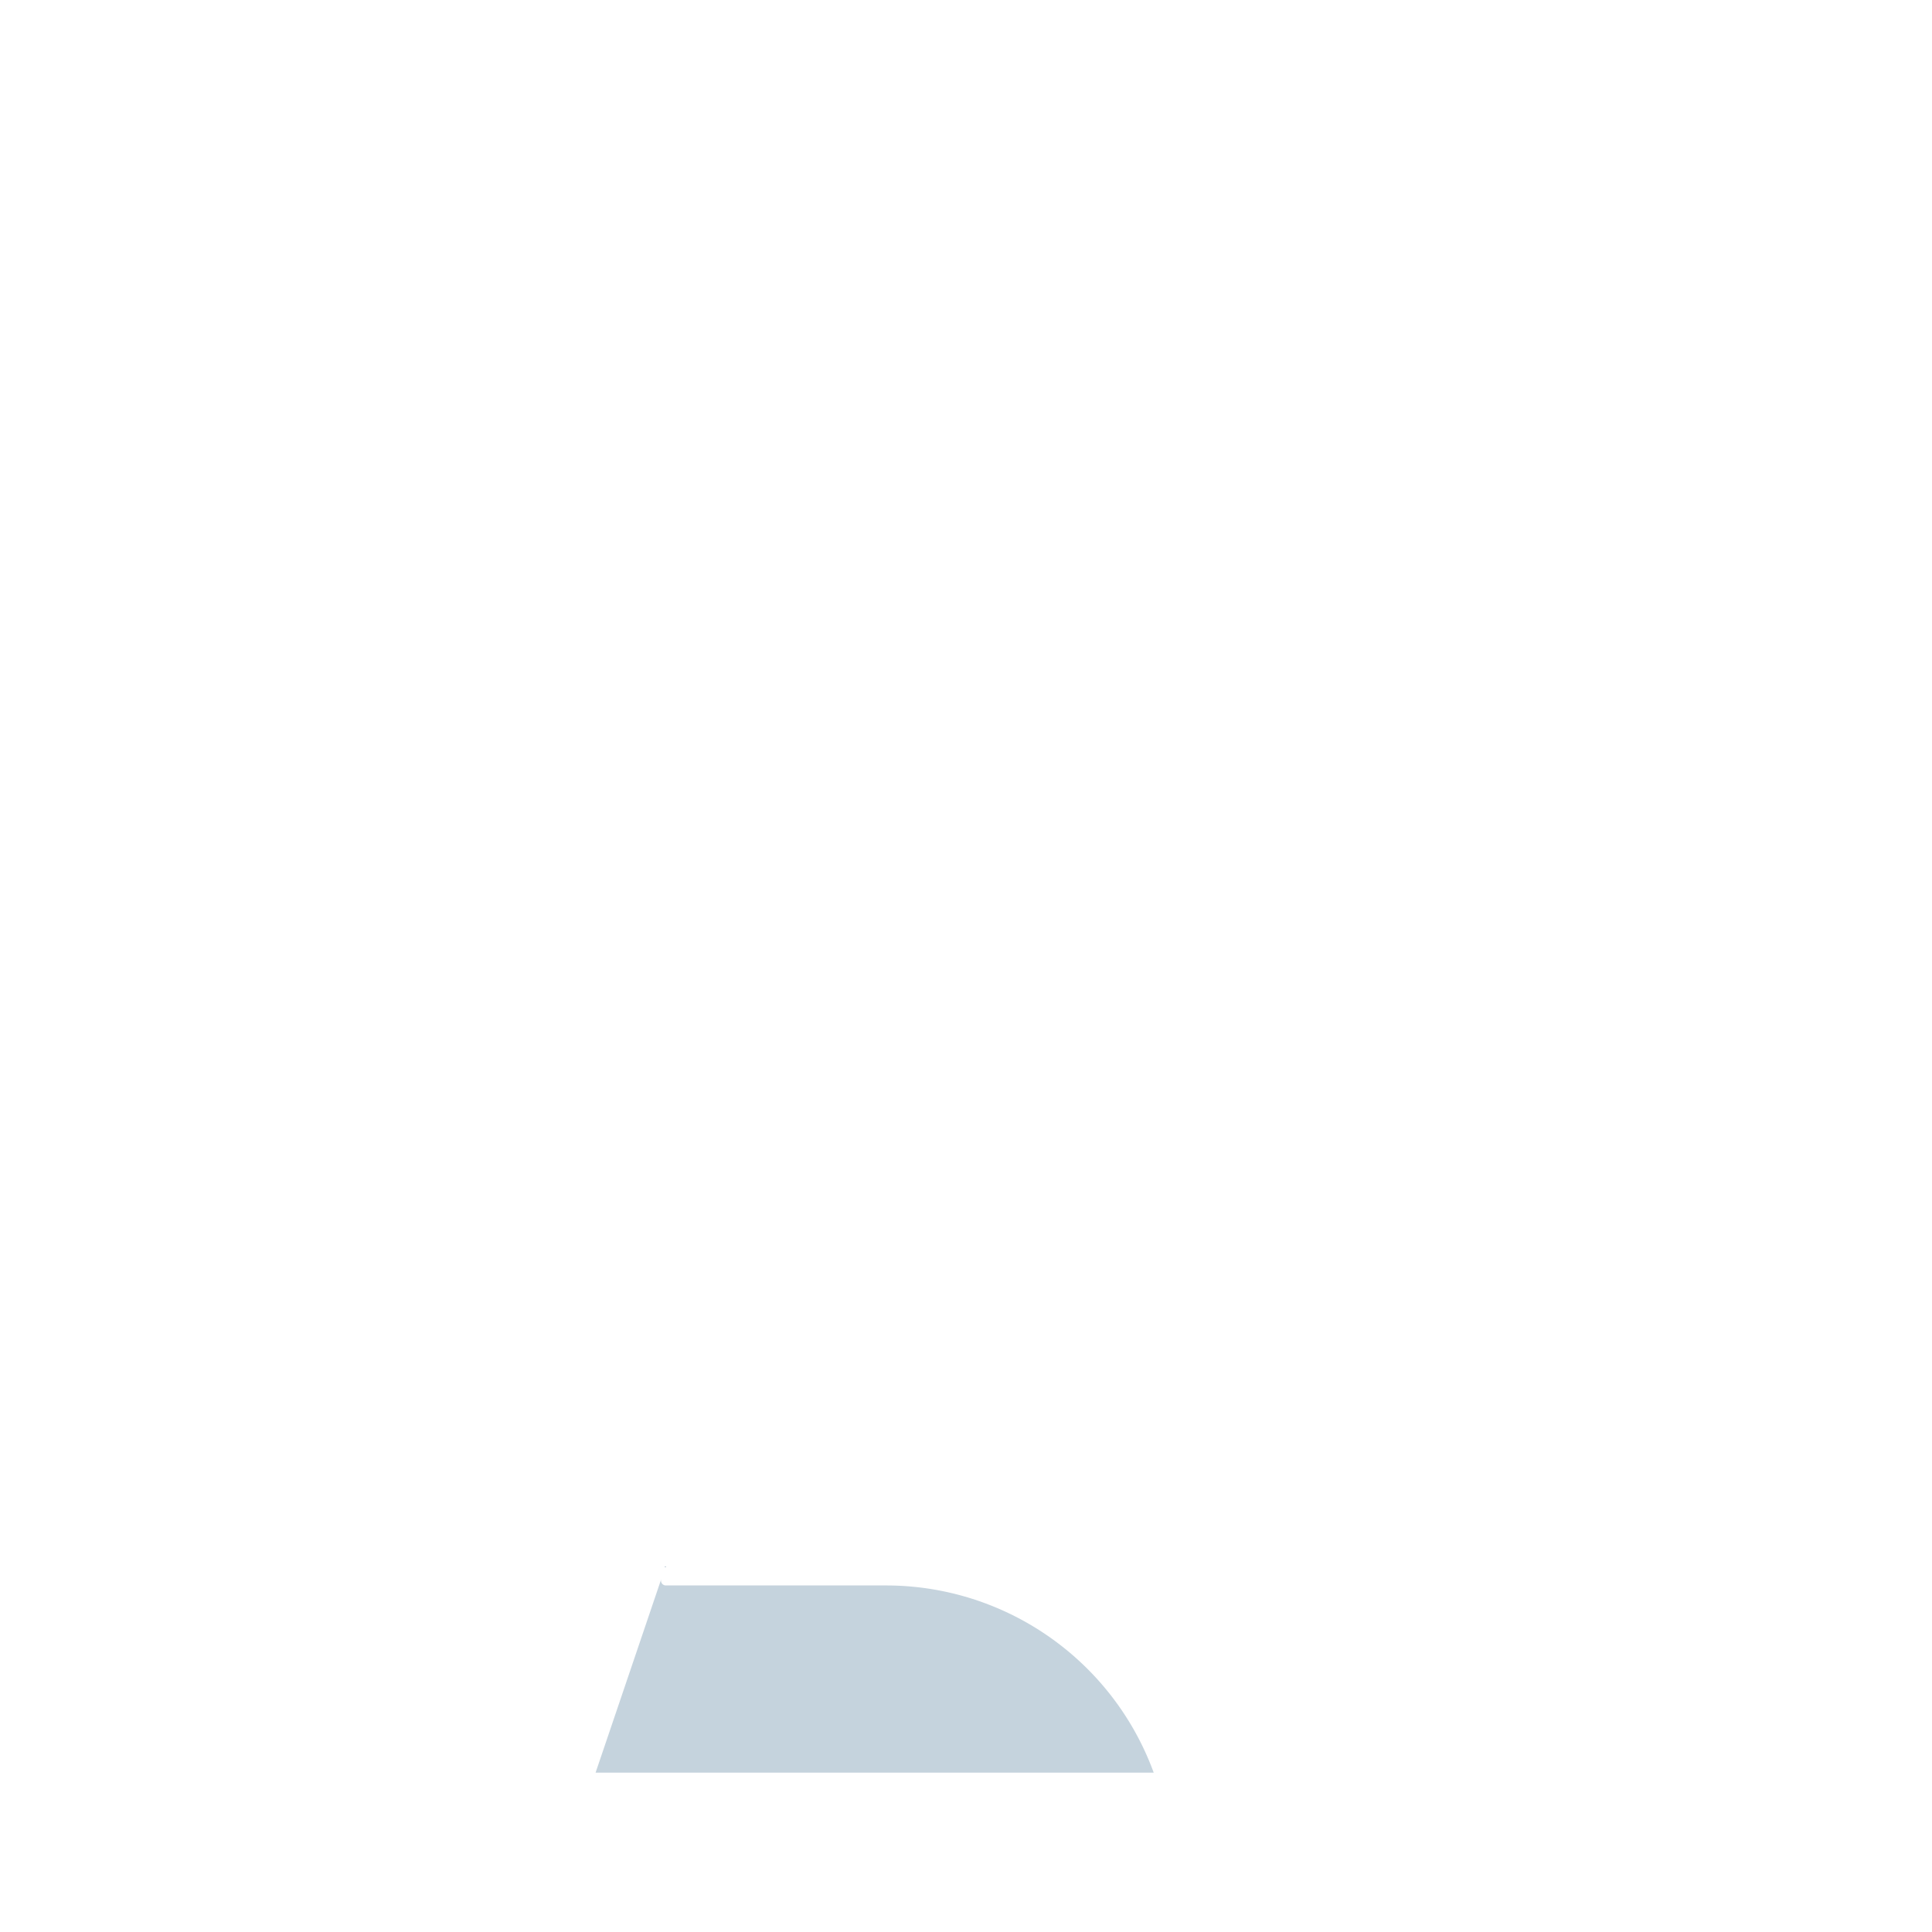 <?xml version='1.0' encoding='utf-8'?>
<svg xmlns:svg="http://www.w3.org/2000/svg" viewBox="0.0 0.0 200.0 200.0" height="200.0px" width="200.0px"><svg:path fill="#c5d3dd" fill-opacity="1.0" filling="0" d="M 137.544 181.143 L 137.468 180.918 L 137.544 181.143 L 137.748 181.743 L 137.544 181.143 Z M 137.239 180.244 L 137.163 180.019 L 137.239 180.244 L 137.29 180.394 L 137.239 180.244 Z M 136.934 179.344 L 136.858 179.119 L 136.934 179.344 L 137.036 179.644 L 136.934 179.344 Z M 136.477 177.995 L 136.4 177.77 L 136.477 177.995 L 136.578 178.295 L 136.477 177.995 Z M 136.171 177.095 L 136.095 176.871 L 136.171 177.095 L 136.273 177.395 L 136.171 177.095 Z M 134.951 173.497 L 134.849 173.198 L 134.951 173.497 L 135.154 174.097 L 134.951 173.497 Z M 134.341 171.698 L 134.188 171.249 L 134.087 170.951 L 134.188 171.249 L 134.341 171.698 L 134.442 171.998 L 134.341 171.698 Z M 134.036 170.799 L 133.959 170.574 L 134.087 170.951 L 134.036 170.799 Z M 133.883 170.349 L 133.807 170.124 L 133.883 170.349 L 133.959 170.574 L 133.883 170.349 Z M 133.578 169.45 L 133.502 169.225 L 133.578 169.45 L 133.68 169.749 L 133.578 169.45 Z M 132.51 166.301 L 132.459 166.151 L 132.561 166.451 L 132.51 166.301 Z M 132.205 165.402 L 132.091 165.066 L 132.205 165.402 L 132.319 165.738 L 132.205 165.402 Z M 131.747 164.052 L 131.595 163.603 L 131.747 164.052 L 131.849 164.352 L 131.747 164.052 Z M 131.29 162.703 L 131.213 162.478 L 131.29 162.703 L 131.366 162.928 L 131.29 162.703 Z M 130.985 161.804 L 130.908 161.579 L 130.985 161.804 L 131.086 162.104 L 130.985 161.804 Z M 130.679 160.904 L 130.603 160.679 L 130.679 160.904 L 130.73 161.054 L 130.679 160.904 Z M 130.374 160.005 L 130.222 159.555 L 130.374 160.005 L 130.451 160.23 L 130.374 160.005 Z M 129.917 158.655 L 129.866 158.506 L 129.967 158.805 L 129.917 158.655 Z M 129.612 157.756 L 129.498 157.42 L 129.612 157.756 L 129.725 158.092 L 129.612 157.756 Z M 129.154 156.407 L 129.03 156.043 L 129.154 156.407 L 129.256 156.706 L 129.154 156.407 Z M 70.846 156.407 L 70.694 156.856 L 70.541 157.306 L 70.388 157.756 L 70.236 158.206 L 69.931 159.105 L 69.778 159.555 L 69.626 160.005 L 69.473 160.454 L 69.321 160.904 L 69.168 161.354 L 69.015 161.804 L 68.863 162.253 L 68.71 162.703 L 68.558 163.153 L 68.405 163.603 L 68.253 164.052 L 68.1 164.502 L 67.948 164.952 L 67.795 165.402 L 67.642 165.852 L 67.49 166.301 L 67.337 166.751 L 67.185 167.201 L 67.032 167.651 L 66.88 168.1 L 66.727 168.55 L 66.575 169 L 66.422 169.45 L 66.269 169.899 L 66.117 170.349 L 65.964 170.799 L 65.812 171.249 L 65.659 171.698 L 65.507 172.148 L 65.354 172.598 L 65.202 173.048 L 65.049 173.497 L 64.896 173.947 L 64.744 174.397 L 64.591 174.847 L 64.439 175.296 L 64.286 175.746 L 64.134 176.196 L 63.981 176.646 L 63.829 177.095 L 63.676 177.545 L 63.523 177.995 L 63.218 178.894 L 63.066 179.344 L 62.913 179.794 L 62.761 180.244 L 62.608 180.693 L 62.456 181.143 L 62.15 182.043 L 61.998 182.492 L 61.845 182.942 L 61.693 183.392 L 61.655 183.503 L 119.431 183.503 L 119.409 183.442 L 119.275 183.085 L 119.137 182.73 L 118.994 182.378 L 118.847 182.029 L 118.696 181.682 L 118.541 181.338 L 118.382 180.996 L 118.219 180.657 L 118.052 180.32 L 117.88 179.987 L 117.705 179.656 L 117.526 179.327 L 117.343 179.002 L 117.156 178.679 L 116.965 178.359 L 116.77 178.042 L 116.572 177.728 L 116.37 177.417 L 116.164 177.108 L 115.955 176.803 L 115.742 176.5 L 115.525 176.201 L 115.305 175.904 L 115.082 175.611 L 114.855 175.32 L 114.624 175.033 L 114.39 174.749 L 114.153 174.468 L 113.912 174.19 L 113.669 173.915 L 113.421 173.644 L 113.171 173.375 L 112.918 173.11 L 112.661 172.849 L 112.401 172.59 L 112.138 172.335 L 111.872 172.084 L 111.604 171.835 L 111.332 171.591 L 111.057 171.349 L 110.779 171.111 L 110.499 170.877 L 110.215 170.646 L 109.929 170.419 L 109.64 170.195 L 109.349 169.975 L 109.054 169.758 L 108.757 169.545 L 108.458 169.336 L 108.156 169.131 L 107.851 168.929 L 107.544 168.731 L 107.234 168.537 L 106.922 168.346 L 106.607 168.16 L 106.291 167.977 L 105.971 167.798 L 105.65 167.623 L 105.326 167.452 L 105 167.285 L 104.672 167.122 L 104.342 166.963 L 104.01 166.808 L 103.675 166.657 L 103.339 166.51 L 103 166.368 L 102.66 166.229 L 102.318 166.095 L 101.973 165.965 L 101.627 165.839 L 101.279 165.717 L 100.93 165.599 L 100.578 165.486 L 100.225 165.377 L 99.87 165.273 L 99.513 165.173 L 99.155 165.077 L 98.796 164.985 L 98.434 164.899 L 98.072 164.816 L 97.707 164.738 L 97.342 164.665 L 96.975 164.596 L 96.606 164.532 L 96.237 164.472 L 95.866 164.417 L 95.493 164.367 L 95.12 164.321 L 94.745 164.28 L 94.369 164.244 L 93.992 164.212 L 93.614 164.185 L 93.235 164.163 L 92.855 164.146 L 92.474 164.134 L 92.092 164.127 L 91.708 164.124 L 68.926 164.124 L 68.876 164.122 L 68.827 164.114 L 68.779 164.102 L 68.732 164.085 L 68.687 164.063 L 68.644 164.037 L 68.604 164.007 L 68.568 163.973 L 68.535 163.935 L 68.506 163.895 L 68.481 163.852 L 68.46 163.806 L 68.445 163.759 L 68.434 163.71 L 68.427 163.66 L 68.426 163.611 L 68.43 163.561 L 68.439 163.512 L 68.453 163.464 L 68.535 163.22 L 68.618 162.976 L 68.701 162.732 L 68.784 162.488 L 68.866 162.244 L 68.949 162 L 69.032 161.756 L 69.115 161.512 L 69.197 161.268 L 69.28 161.024 L 69.363 160.781 L 69.445 160.537 L 69.528 160.293 L 69.611 160.049 L 69.694 159.805 L 69.776 159.561 L 69.859 159.317 L 69.942 159.073 L 70.025 158.829 L 70.107 158.585 L 70.273 158.097 L 70.356 157.854 L 70.438 157.61 L 70.521 157.366 L 70.604 157.122 L 70.686 156.878 L 70.769 156.634 L 70.852 156.39 L 70.935 156.146 L 70.97 156.043 L 70.97 156.043 L 70.846 156.407 Z" id="element_1" /></svg>